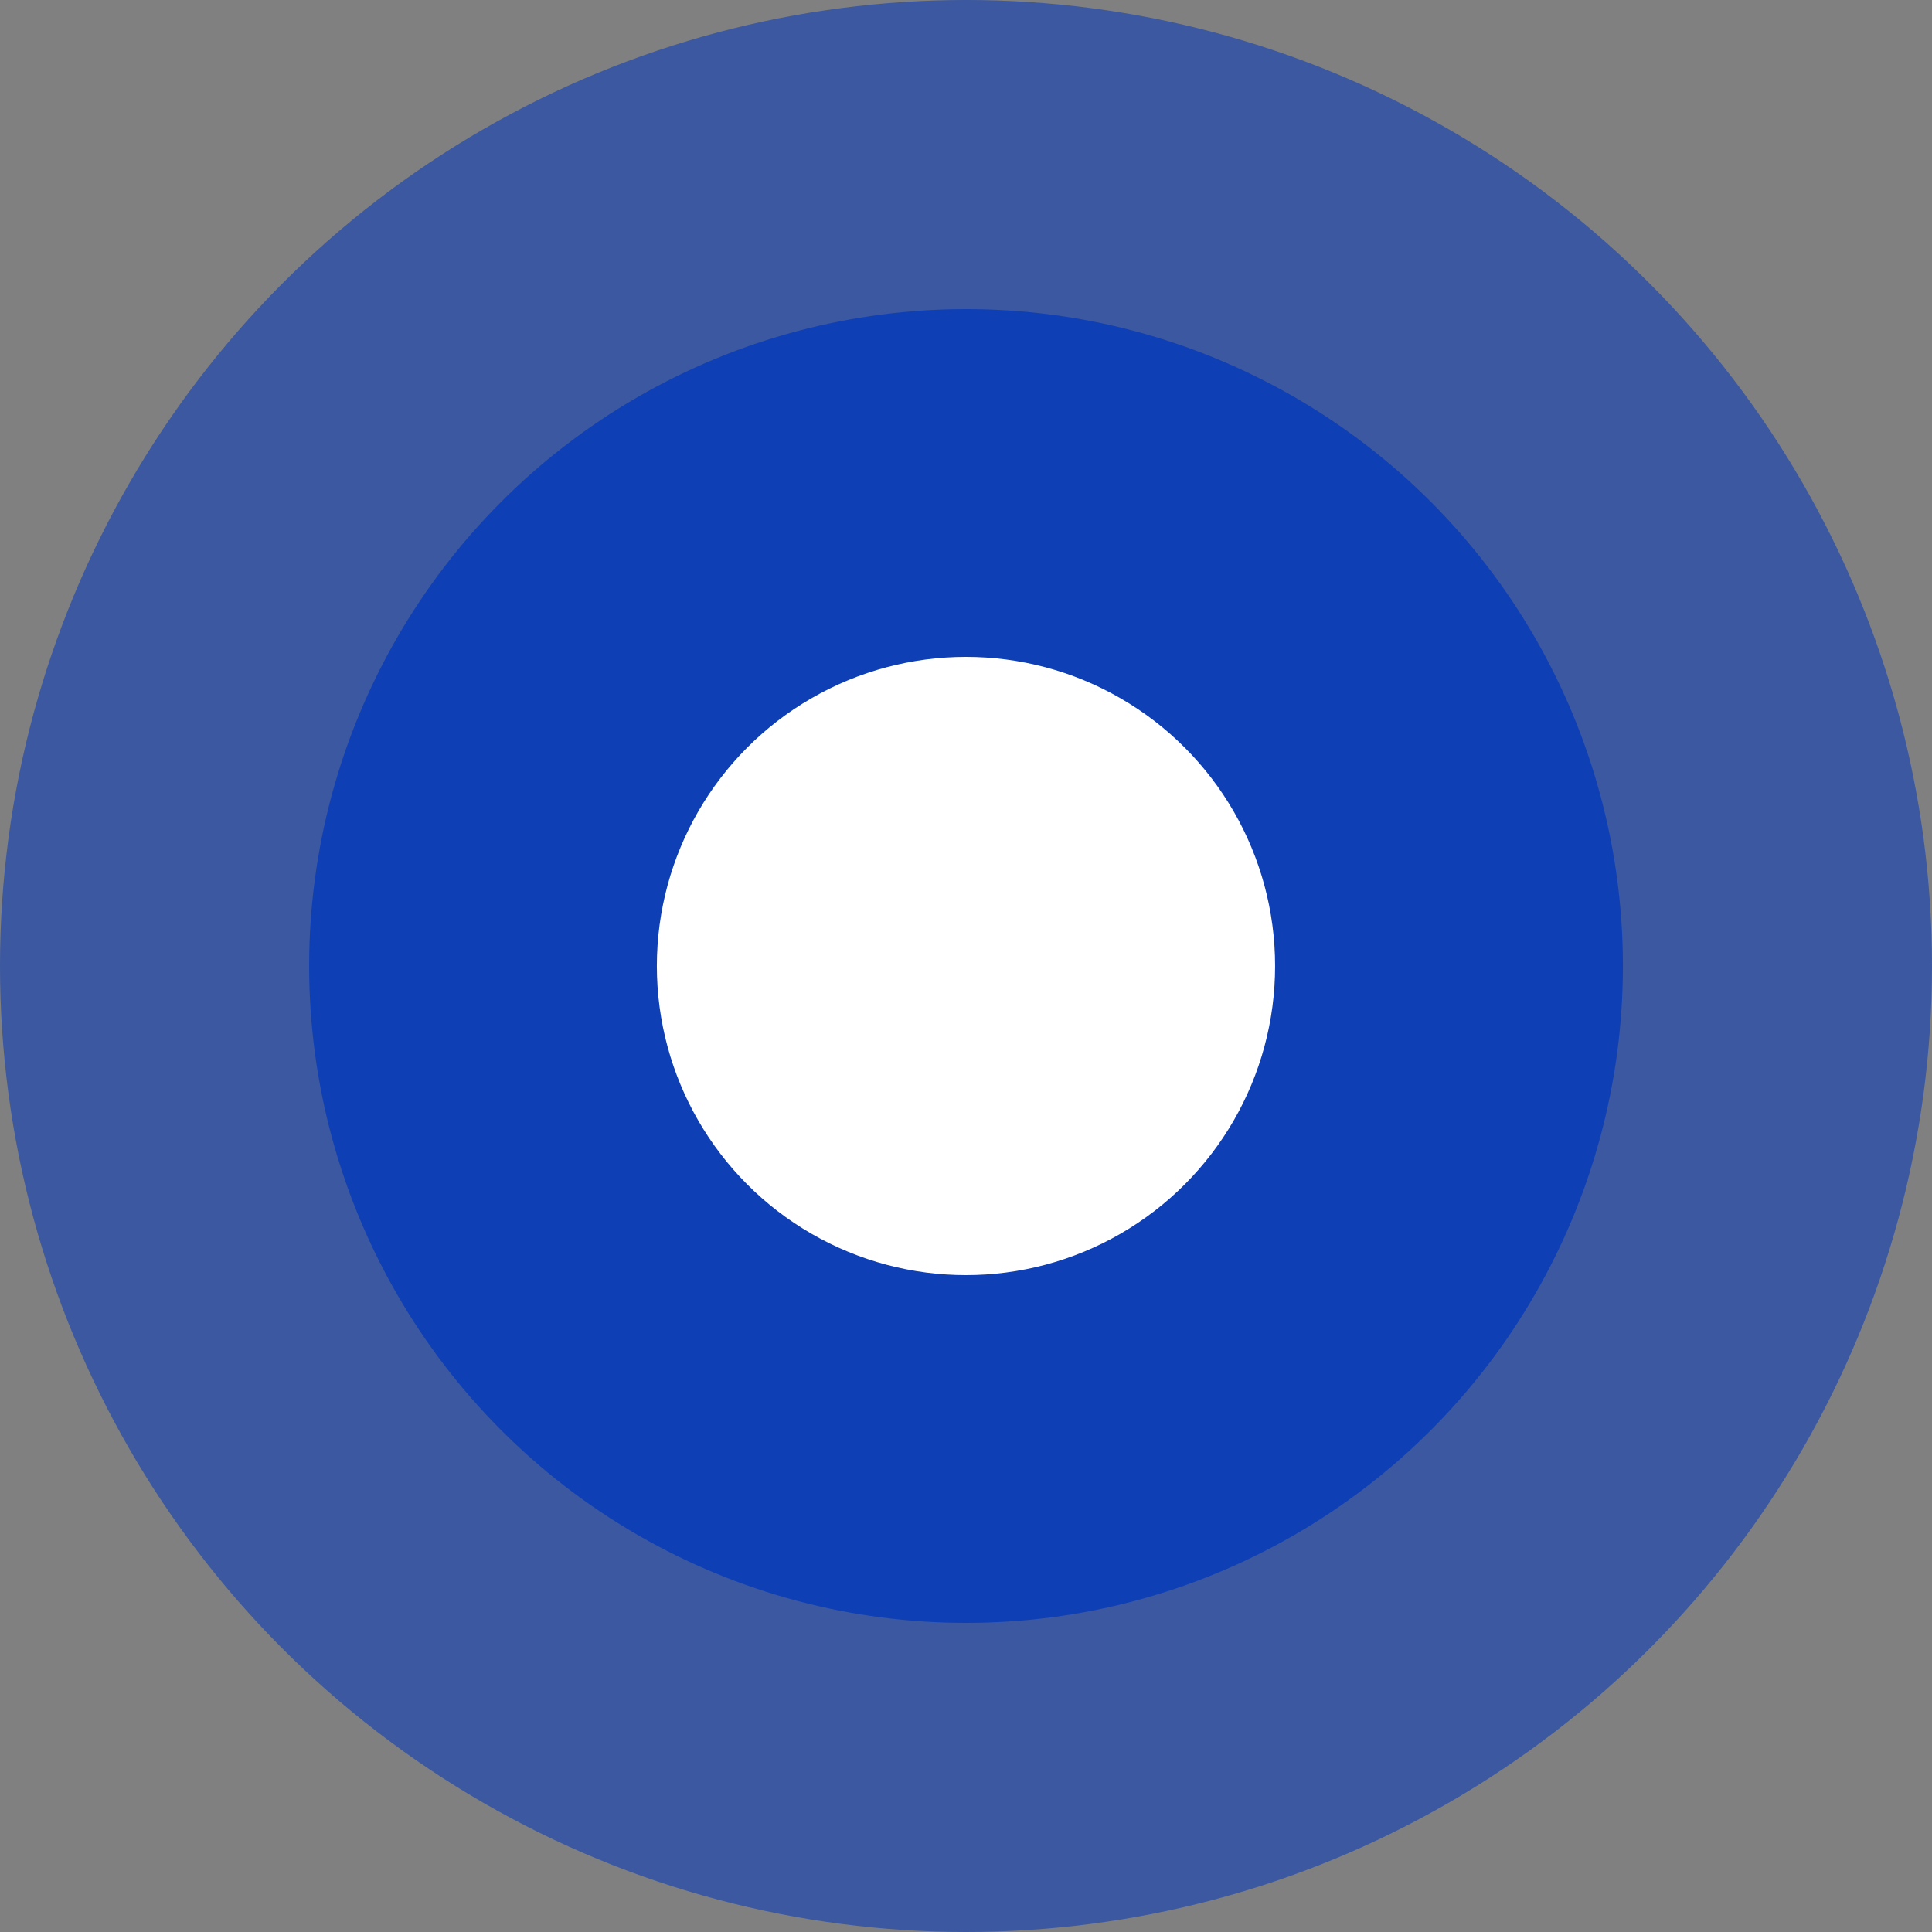 <svg width="80" height="80" viewBox="0 0 80 80" fill="none" xmlns="http://www.w3.org/2000/svg">
<rect x="0" y="0" width="80" height="80" fill="#808080" stroke="none"/>
<circle opacity="0.6" cx="40" cy="40" r="40" fill="#0E3FB5"/>
<circle cx="40.001" cy="40" r="27.2" fill="#0E3FB5"/>
<circle cx="39.999" cy="40" r="12.8" fill="white"/>
</svg>
